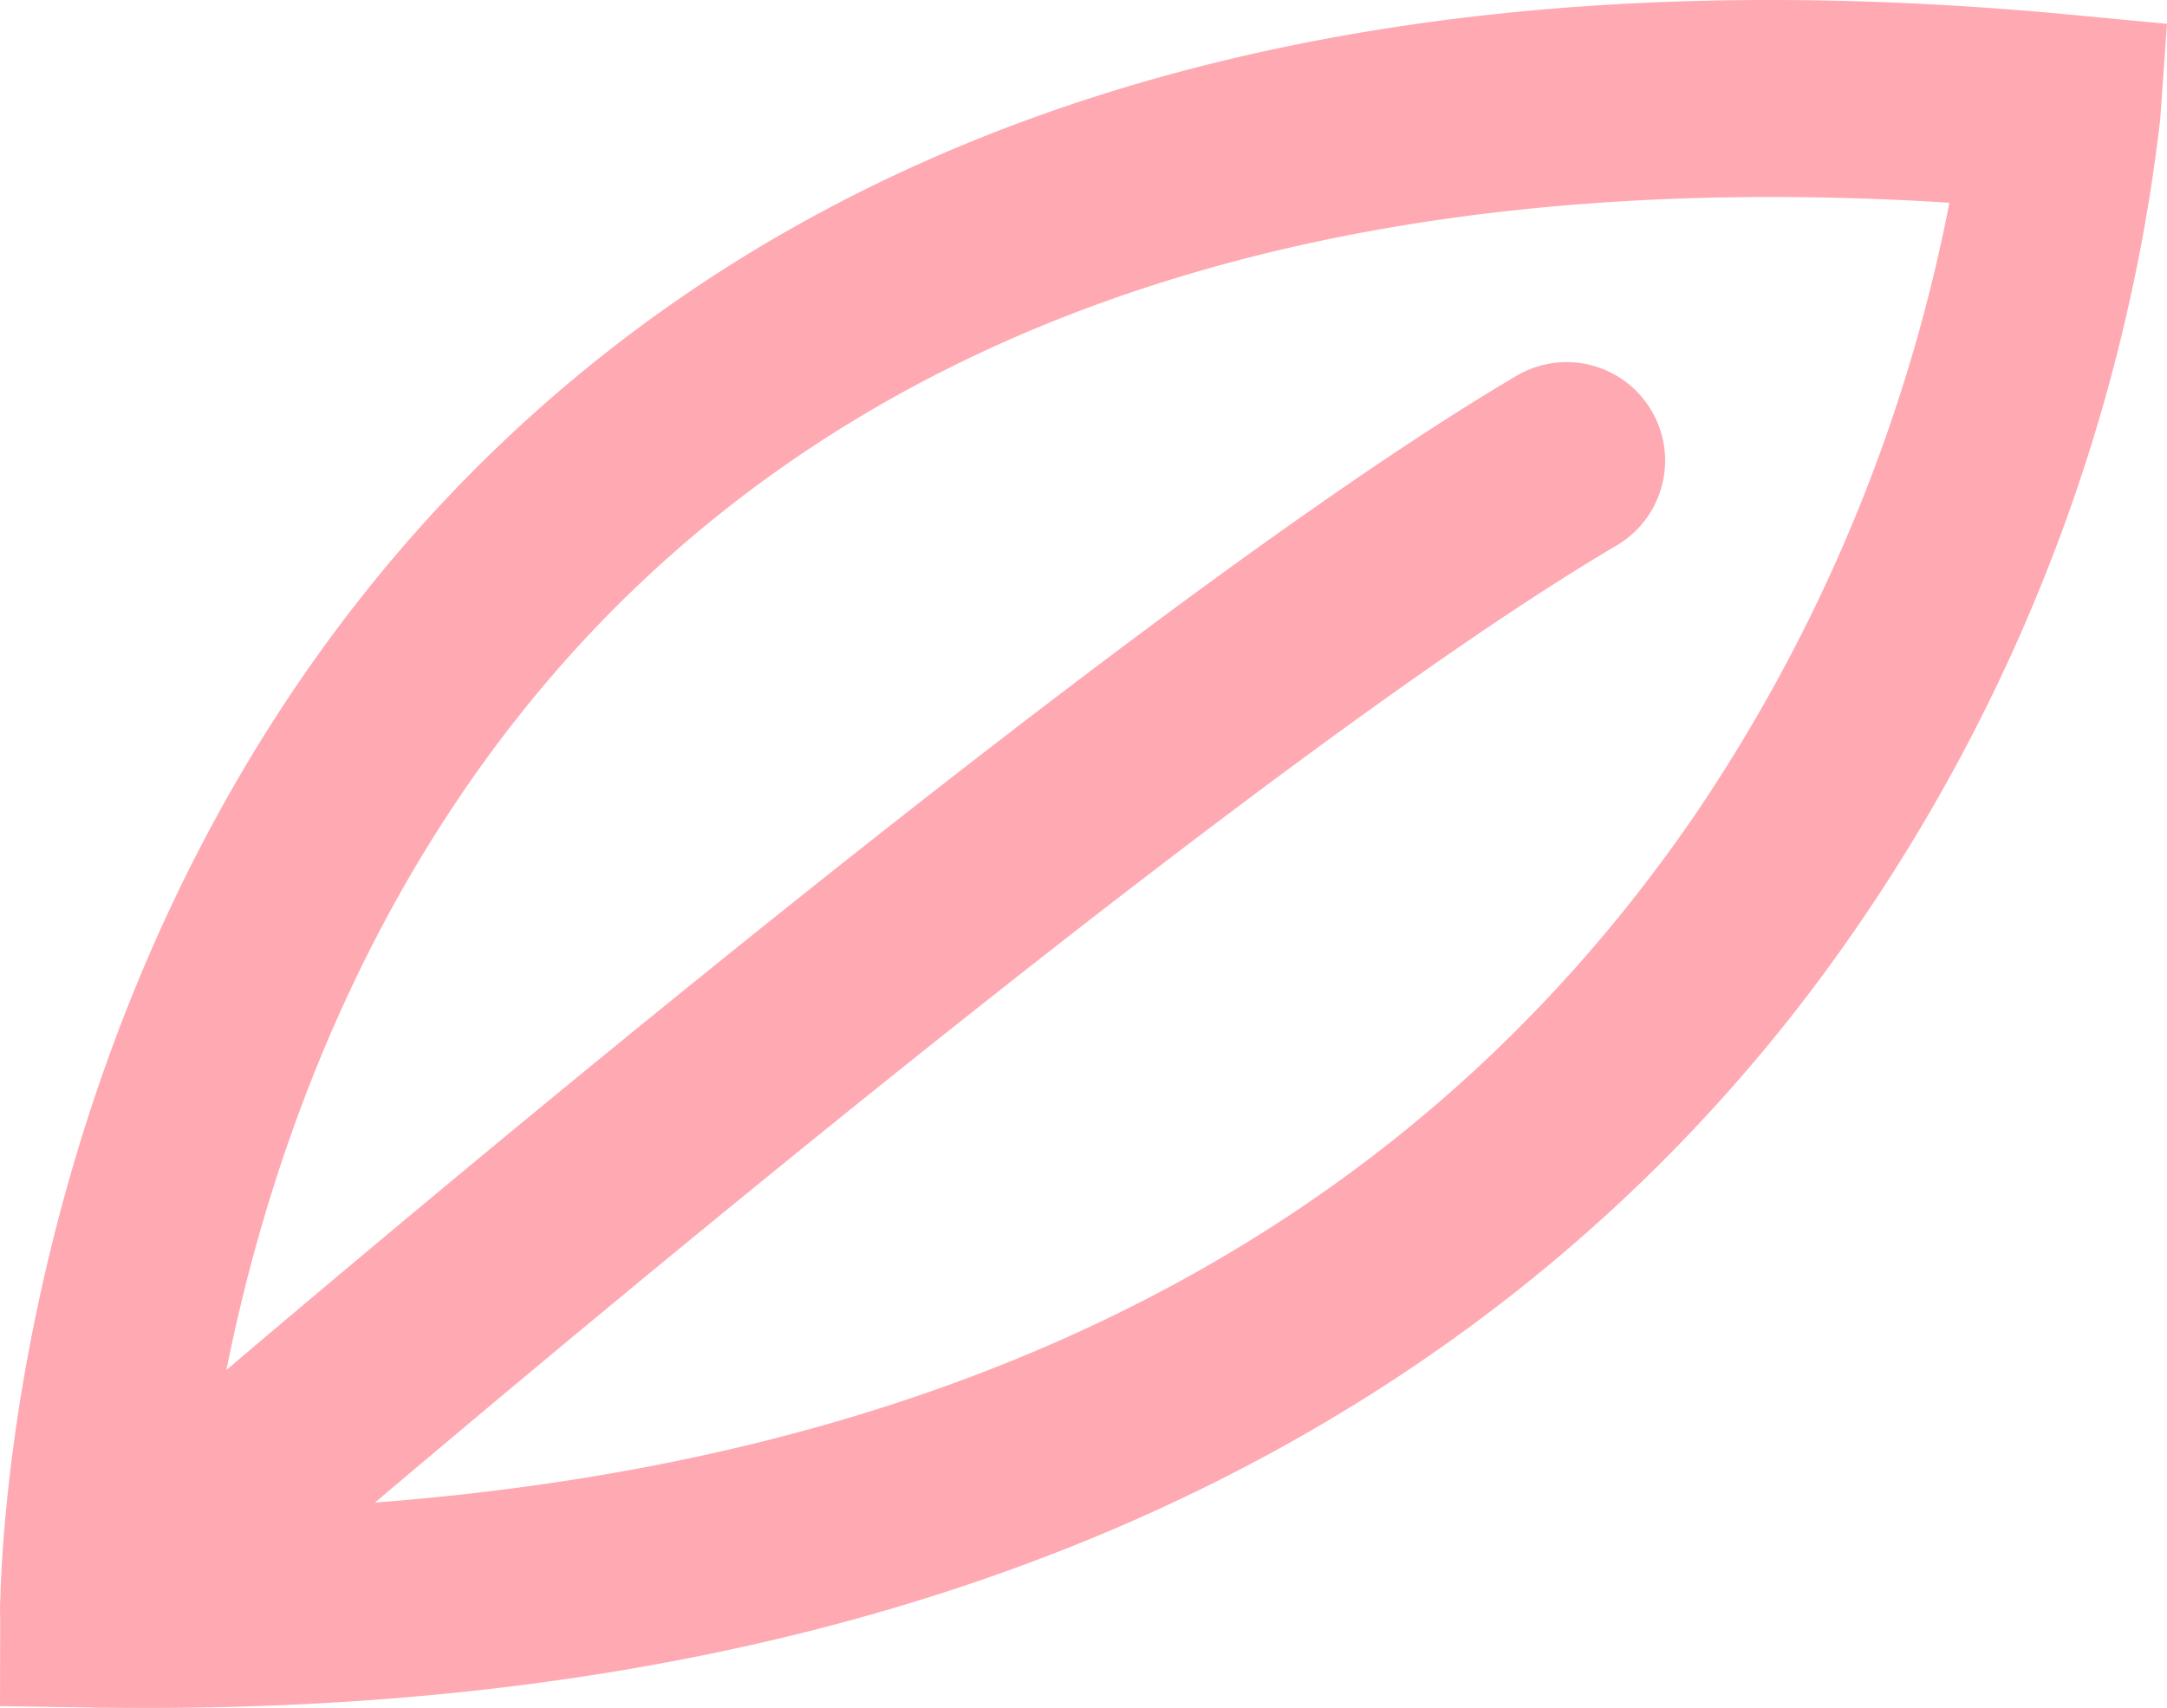 <svg xmlns="http://www.w3.org/2000/svg" width="109.985" height="86.709" viewBox="0 0 109.985 86.709">
  <g id="나뭇잎3" transform="translate(-438.509 -930.614)">
    <g id="그룹_219" data-name="그룹 219">
      <path id="패스_423" data-name="패스 423" d="M445.983,1017.323q-1.258,0-2.536-.018l-4.938-.074.012-4.939c0-1.478.394-36.476,26.766-60.407,18.5-16.789,44.859-23.693,78.344-20.522l4.863.461-.347,4.872a90.734,90.734,0,0,1-15.385,40.977C520.291,995.857,495.146,1017.323,445.983,1017.323Zm82.373-76.708c-23.754,0-42.665,6.257-56.35,18.676-17.616,15.986-22.021,38.184-23.12,48.008,34.555-.608,59.98-12.463,75.629-35.282a83.8,83.8,0,0,0,12.934-31.111Q532.792,940.613,528.356,940.615Z" fill="#ffa9b2"/>
    </g>
    <g id="그룹_220" data-name="그룹 220">
      <path id="패스_424" data-name="패스 424" d="M443.523,1017.3a5,5,0,0,1-3.282-8.773c2.113-1.837,52.012-45.143,75.241-58.836a5,5,0,1,1,5.078,8.615c-22.442,13.228-73.248,57.324-73.759,57.767A4.979,4.979,0,0,1,443.523,1017.3Z" fill="#ffa9b2"/>
    </g>
  </g>
</svg>

